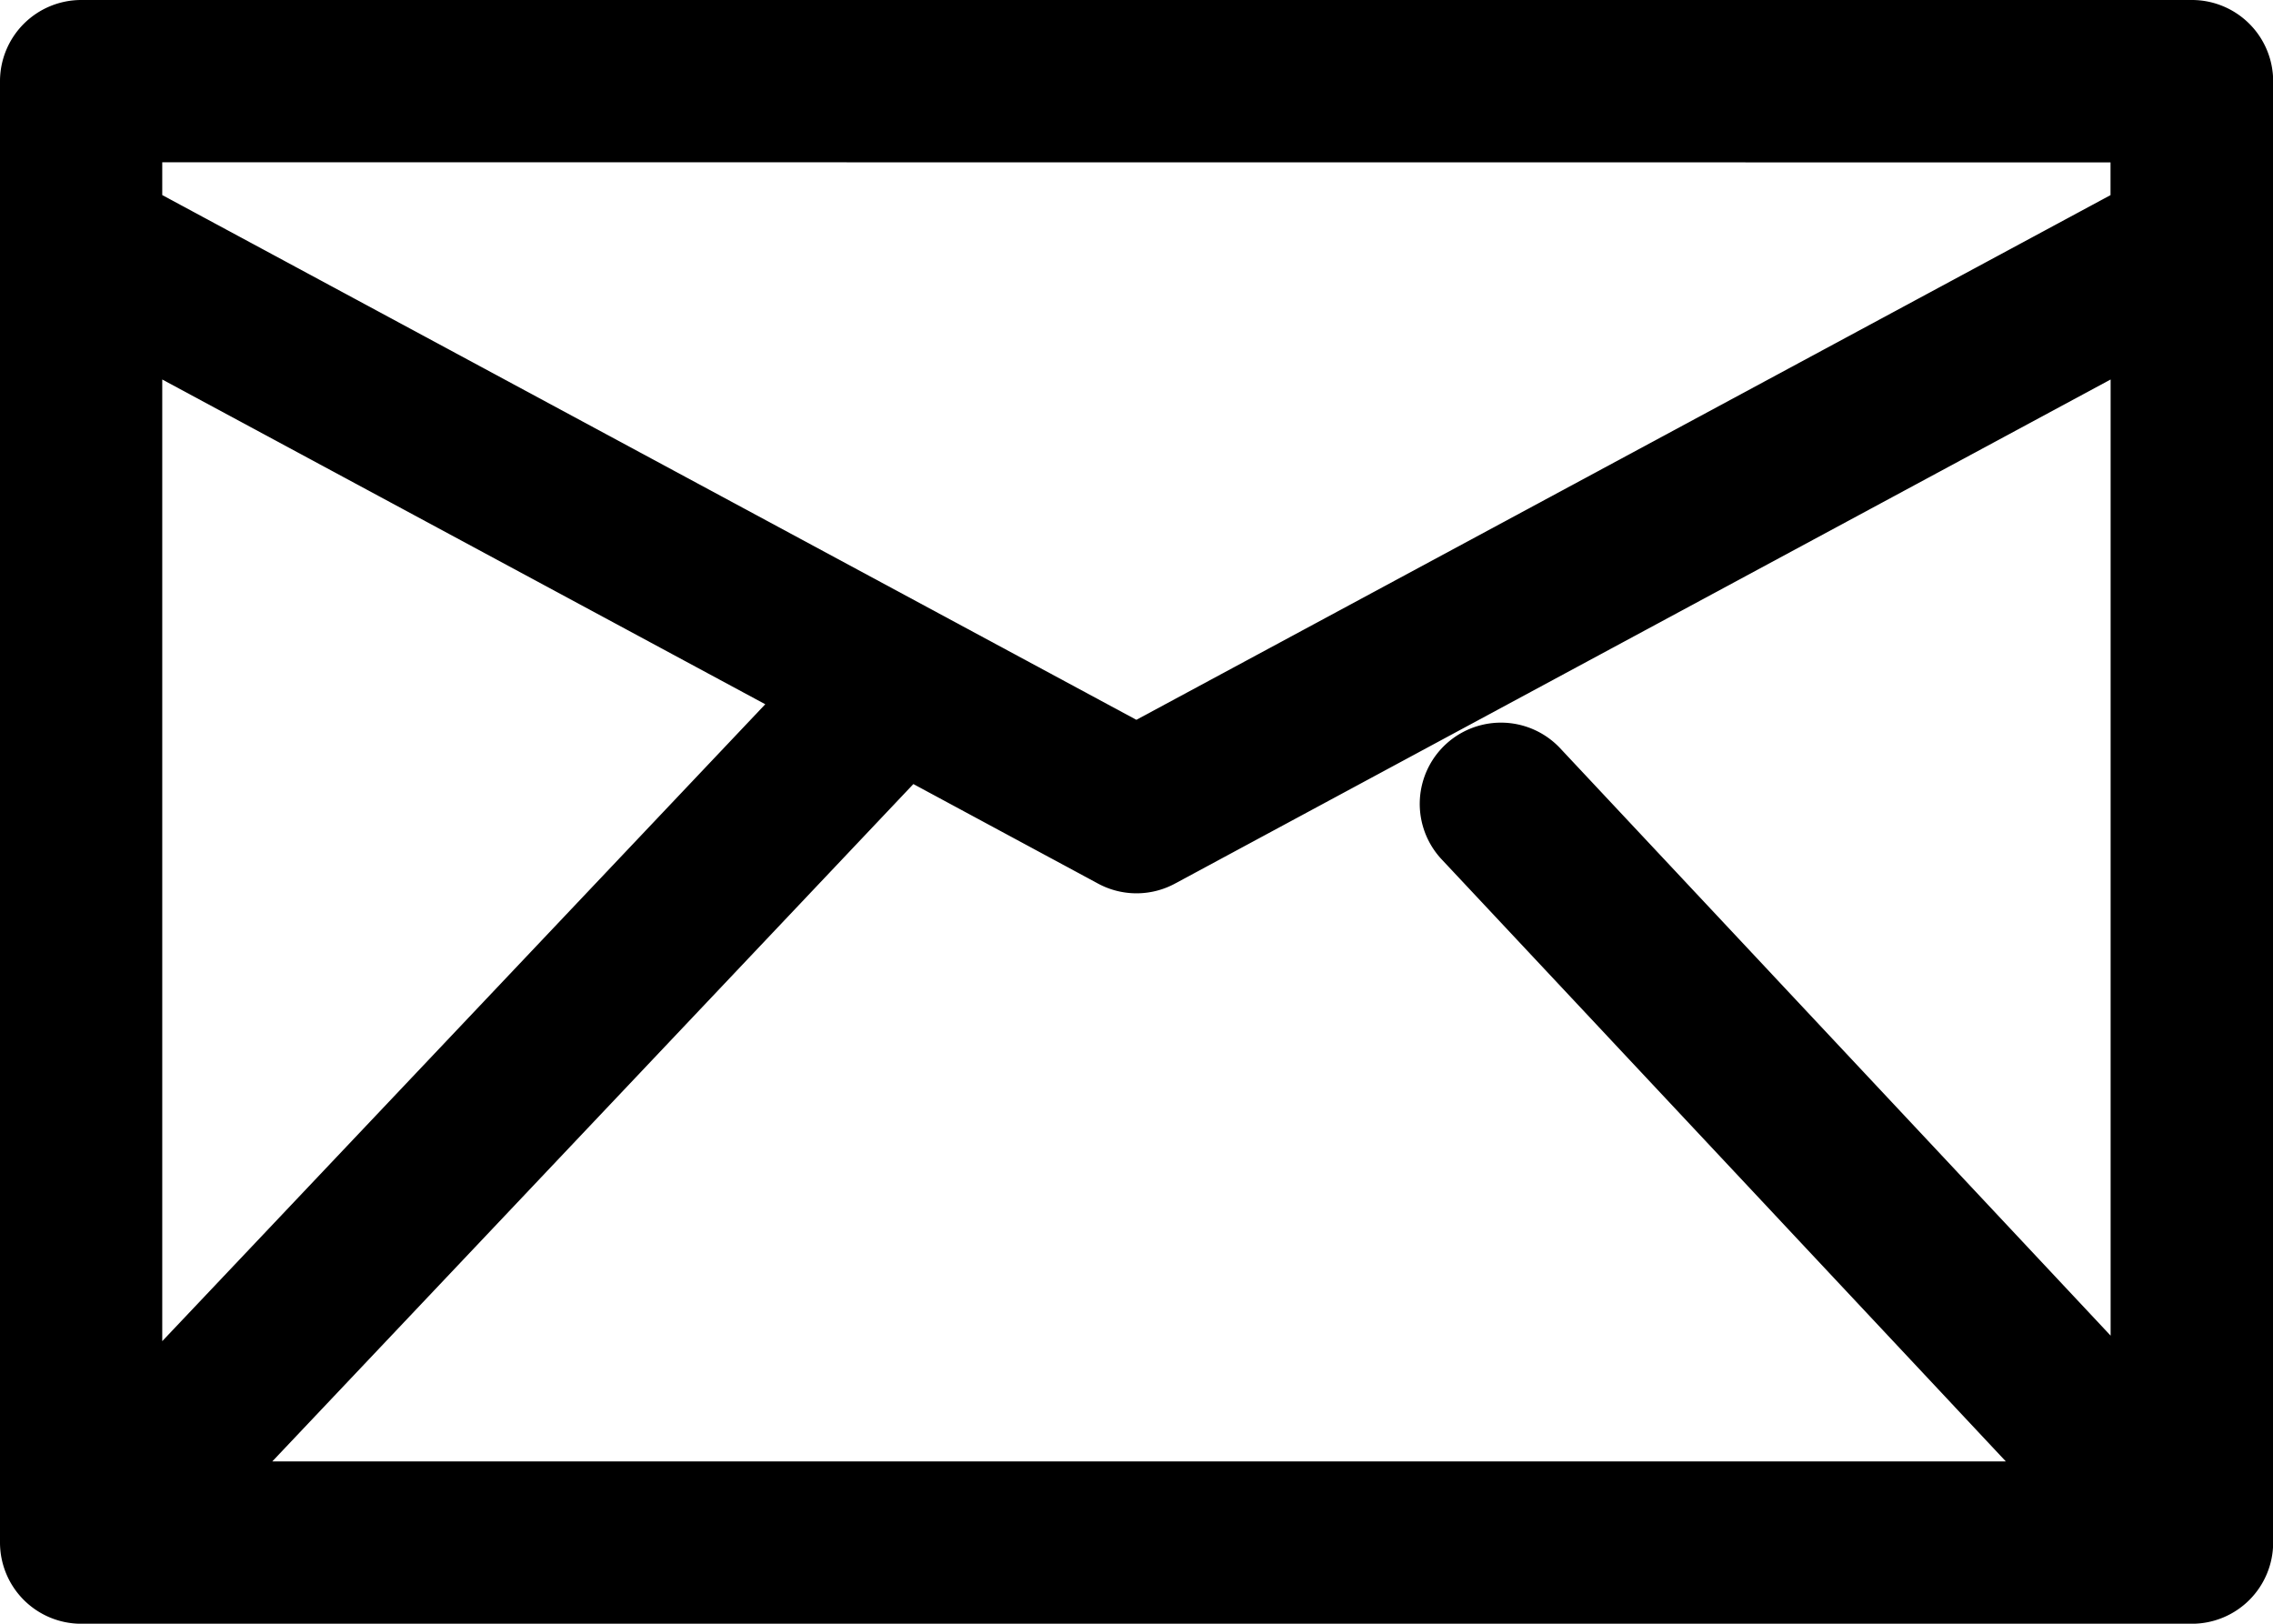 <svg xmlns="http://www.w3.org/2000/svg" width="68.647" height="49.033" viewBox="0 0 68.647 49.033">
  <g id="_8ff40f3216d3f708b7cb2a84bb222ee0" data-name="8ff40f3216d3f708b7cb2a84bb222ee0" transform="translate(-10 -150)">
    <path id="Path_42" data-name="Path 42" d="M76.2,150H12.452A2.454,2.454,0,0,0,10,152.452v44.13a2.454,2.454,0,0,0,2.452,2.452H76.2a2.454,2.454,0,0,0,2.452-2.452v-44.13A2.454,2.454,0,0,0,76.2,150ZM57.1,172.576a2.453,2.453,0,0,0-3.579,3.355l17.057,18.2H18.224l19.361-20.454,5.576,3.005a2.445,2.445,0,0,0,2.326,0L73.743,161.46v28.874ZM14.9,161.46l18.212,9.807L14.9,190.5Zm58.84-6.556v.988l-29.42,15.845L14.9,155.891V154.9Z"/>
  </g>
</svg>
